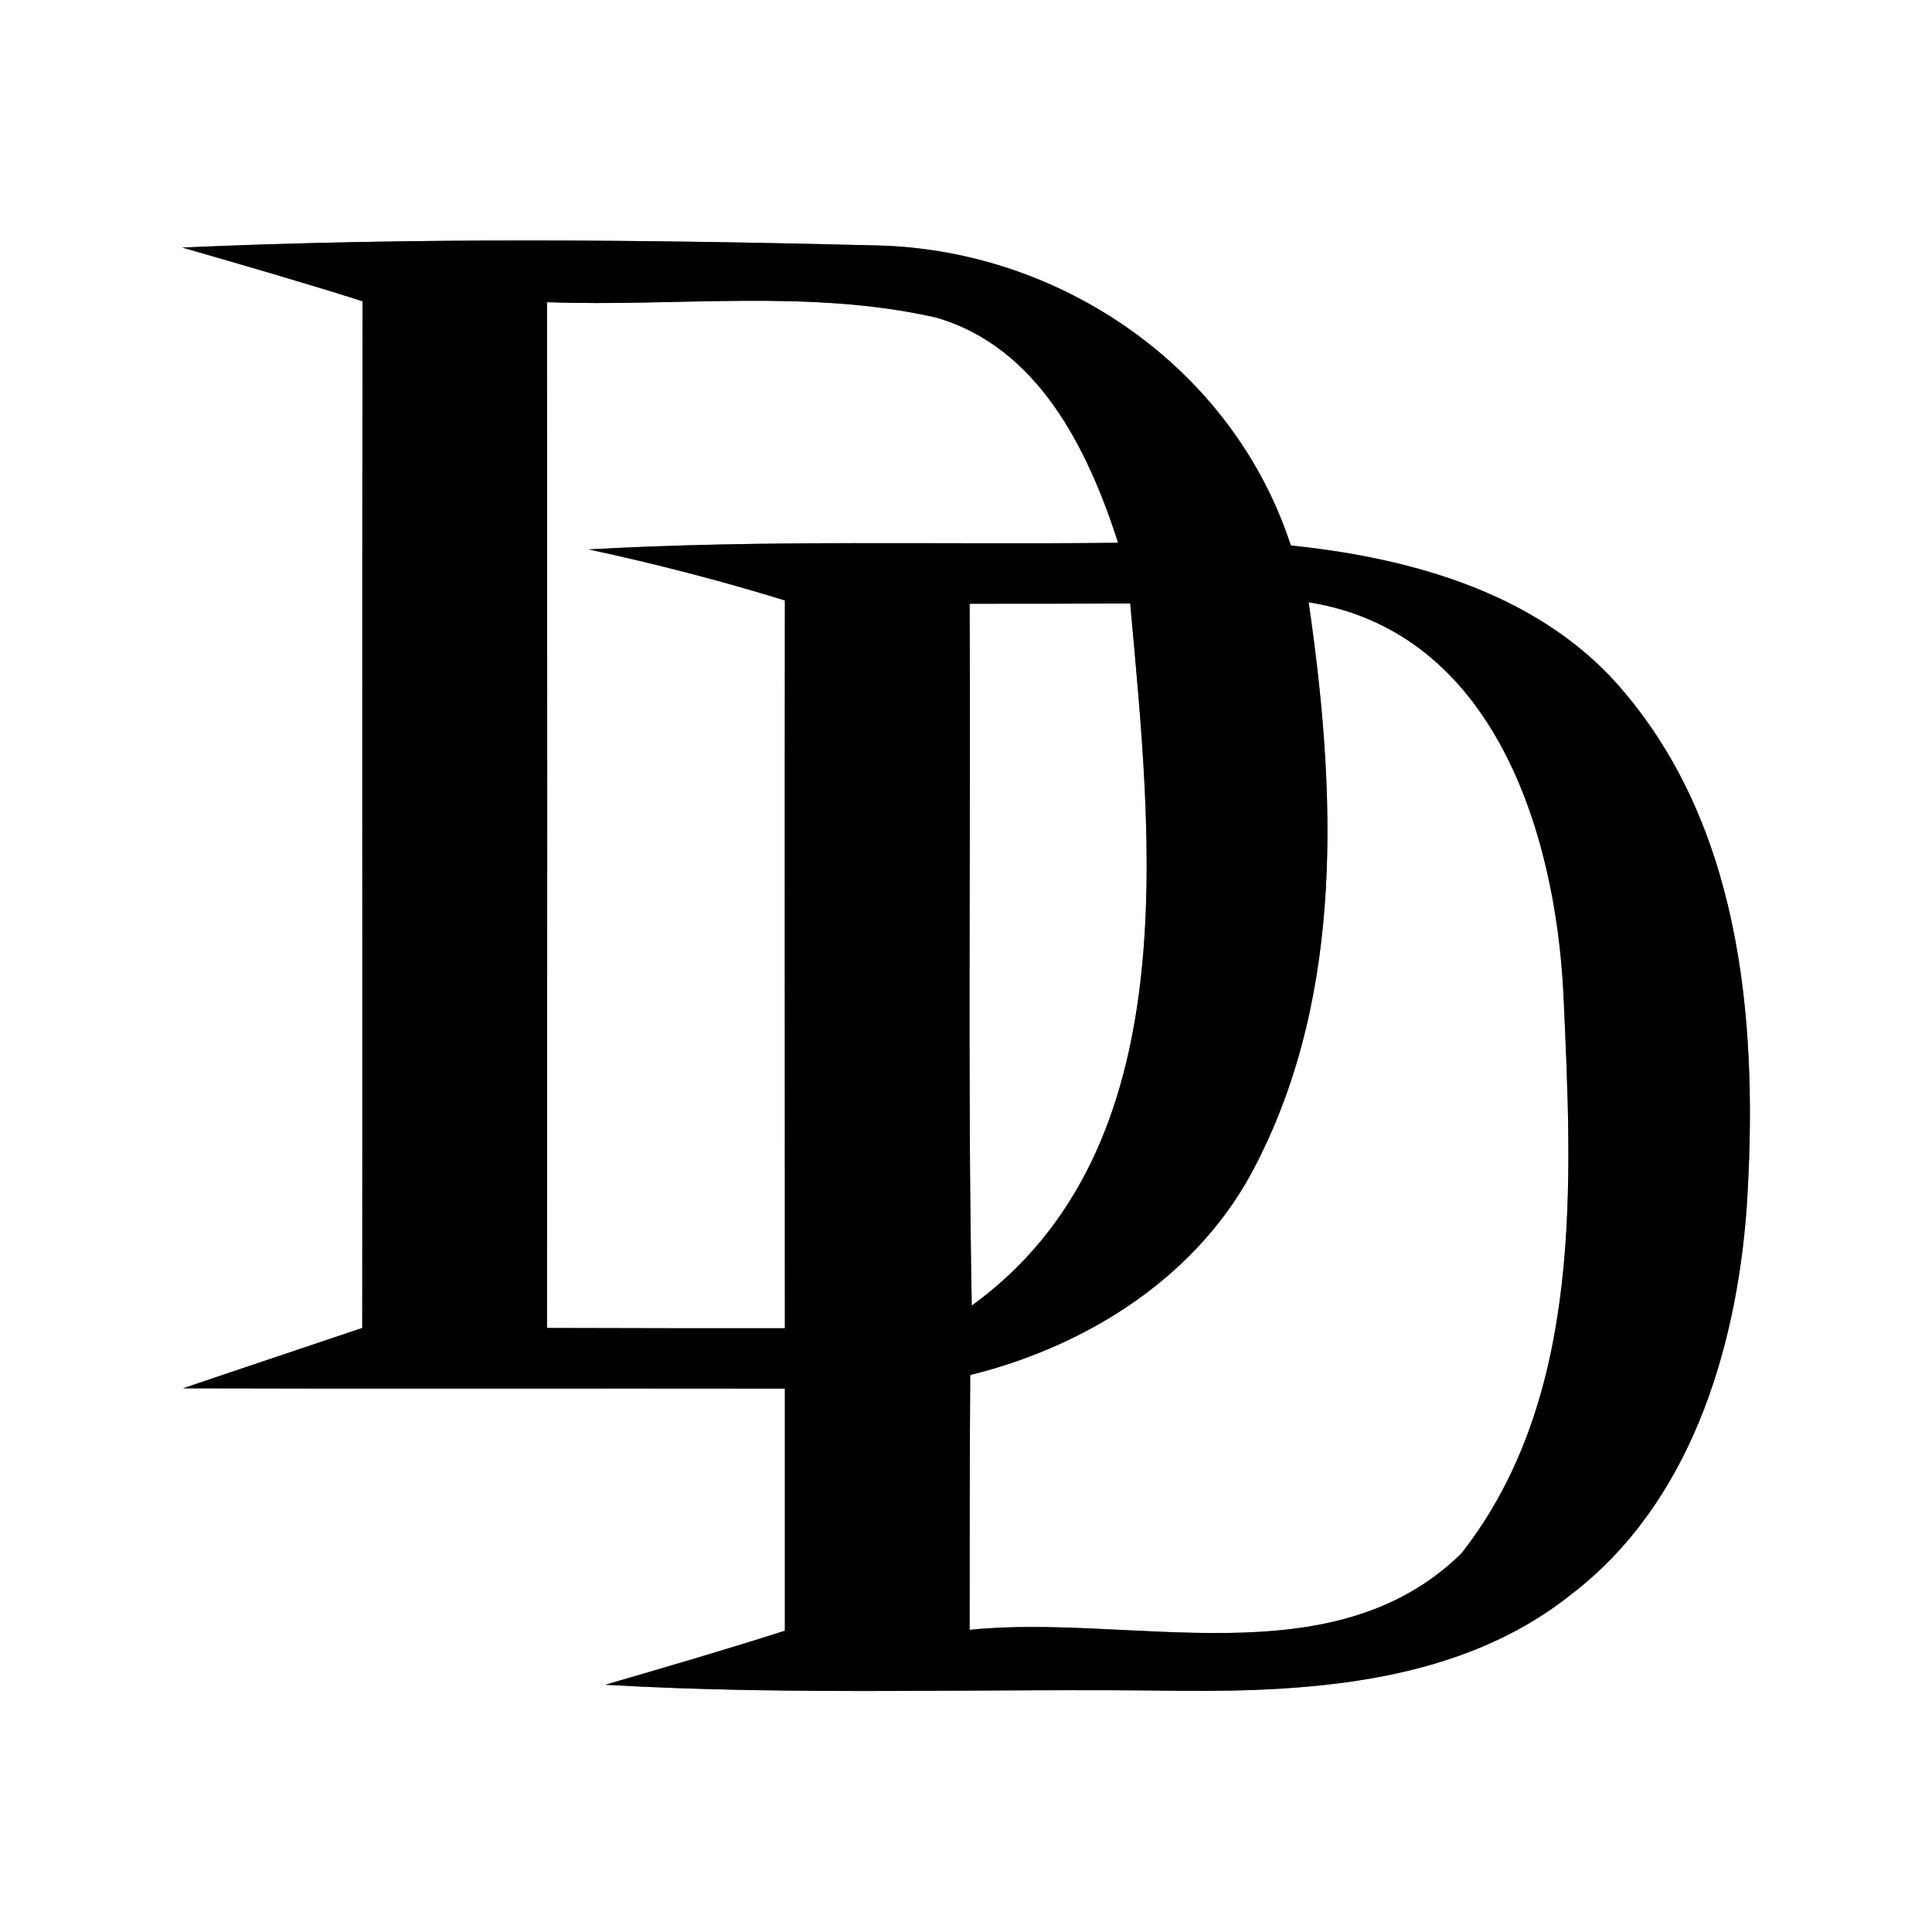 <?xml version="1.0" encoding="UTF-8" ?>
<!DOCTYPE svg PUBLIC "-//W3C//DTD SVG 1.1//EN" "http://www.w3.org/Graphics/SVG/1.1/DTD/svg11.dtd">
<svg width="64pt" height="64pt" viewBox="0 0 64 64" version="1.1" xmlns="http://www.w3.org/2000/svg">
<rect x="0" y="0" width="64" height="64" fill="#808080" stroke="none"/>
<g id="#ffffffff">
<path fill="#ffffff" opacity="1.00" d=" M 0.00 0.00 L 64.00 0.00 L 64.00 64.00 L 0.00 64.00 L 0.00 0.00 M 6.04 8.20 C 8.04 8.78 10.03 9.35 12.01 9.98 C 11.99 21.32 12.01 32.65 12.00 43.99 C 10.02 44.66 8.03 45.32 6.06 45.99 C 12.70 46.01 19.35 45.99 26.00 46.00 C 26.00 48.67 26.00 51.35 26.00 54.02 C 24.03 54.65 22.04 55.23 20.05 55.81 C 26.37 56.18 32.71 55.92 39.04 56.01 C 43.50 56.05 48.39 55.73 52.03 52.83 C 55.96 49.84 57.51 44.77 57.86 40.03 C 58.24 34.20 57.78 27.71 53.89 23.03 C 51.19 19.71 46.84 18.49 42.76 18.07 C 40.85 12.19 35.15 8.27 29.04 8.13 C 21.38 7.94 13.70 7.86 6.04 8.20 Z" />
<path fill="#ffffff" opacity="1.00" d=" M 18.12 10.01 C 22.41 10.17 26.79 9.56 31.01 10.52 C 34.40 11.50 36.04 14.89 37.04 17.98 C 31.19 18.05 25.34 17.87 19.50 18.20 C 21.69 18.67 23.86 19.23 26.00 19.89 C 25.99 27.93 26.00 35.96 26.00 44.00 C 23.37 44.00 20.75 44.00 18.12 43.99 C 18.13 32.66 18.13 21.34 18.12 10.01 Z" />
<path fill="#ffffff" opacity="1.00" d=" M 32.12 20.00 C 33.90 20.00 35.67 20.00 37.44 19.99 C 38.13 27.75 39.38 38.04 32.19 43.25 C 32.05 35.50 32.16 27.75 32.12 20.00 Z" />
<path fill="#ffffff" opacity="1.00" d=" M 43.35 19.95 C 49.48 20.93 51.52 27.56 51.79 32.91 C 52.07 39.13 52.48 46.27 48.41 51.46 C 44.12 55.66 37.48 53.44 32.12 53.99 C 32.12 51.18 32.12 48.36 32.14 45.55 C 36.06 44.58 39.76 42.24 41.62 38.55 C 44.55 32.84 44.25 26.13 43.35 19.95 Z" />
</g>
<g id="#000000ff">
<path fill="#000000" opacity="1.00" d=" M 6.04 8.20 C 13.70 7.86 21.38 7.94 29.04 8.13 C 35.15 8.27 40.85 12.19 42.76 18.07 C 46.84 18.49 51.19 19.71 53.89 23.03 C 57.78 27.71 58.24 34.20 57.86 40.03 C 57.51 44.77 55.96 49.84 52.03 52.83 C 48.39 55.73 43.50 56.05 39.04 56.01 C 32.71 55.92 26.37 56.18 20.05 55.81 C 22.04 55.23 24.03 54.65 26.00 54.02 C 26.00 51.35 26.00 48.67 26.00 46.00 C 19.35 45.99 12.70 46.01 6.06 45.99 C 8.03 45.32 10.02 44.66 12.00 43.99 C 12.01 32.65 11.99 21.32 12.01 9.98 C 10.03 9.35 8.04 8.78 6.04 8.20 M 18.12 10.01 C 18.13 21.34 18.13 32.66 18.12 43.99 C 20.75 44.00 23.37 44.00 26.00 44.00 C 26.00 35.96 25.99 27.93 26.00 19.89 C 23.86 19.23 21.69 18.67 19.50 18.20 C 25.34 17.87 31.19 18.05 37.04 17.98 C 36.04 14.89 34.40 11.50 31.01 10.52 C 26.79 9.56 22.41 10.17 18.12 10.01 M 32.12 20.00 C 32.16 27.75 32.05 35.50 32.19 43.25 C 39.38 38.04 38.13 27.75 37.44 19.99 C 35.67 20.00 33.90 20.00 32.12 20.00 M 43.35 19.95 C 44.25 26.13 44.55 32.84 41.62 38.55 C 39.76 42.24 36.06 44.58 32.14 45.55 C 32.12 48.36 32.12 51.18 32.12 53.99 C 37.48 53.44 44.12 55.66 48.41 51.46 C 52.48 46.27 52.07 39.13 51.79 32.91 C 51.52 27.56 49.48 20.93 43.35 19.95 Z" />
</g>
</svg>
